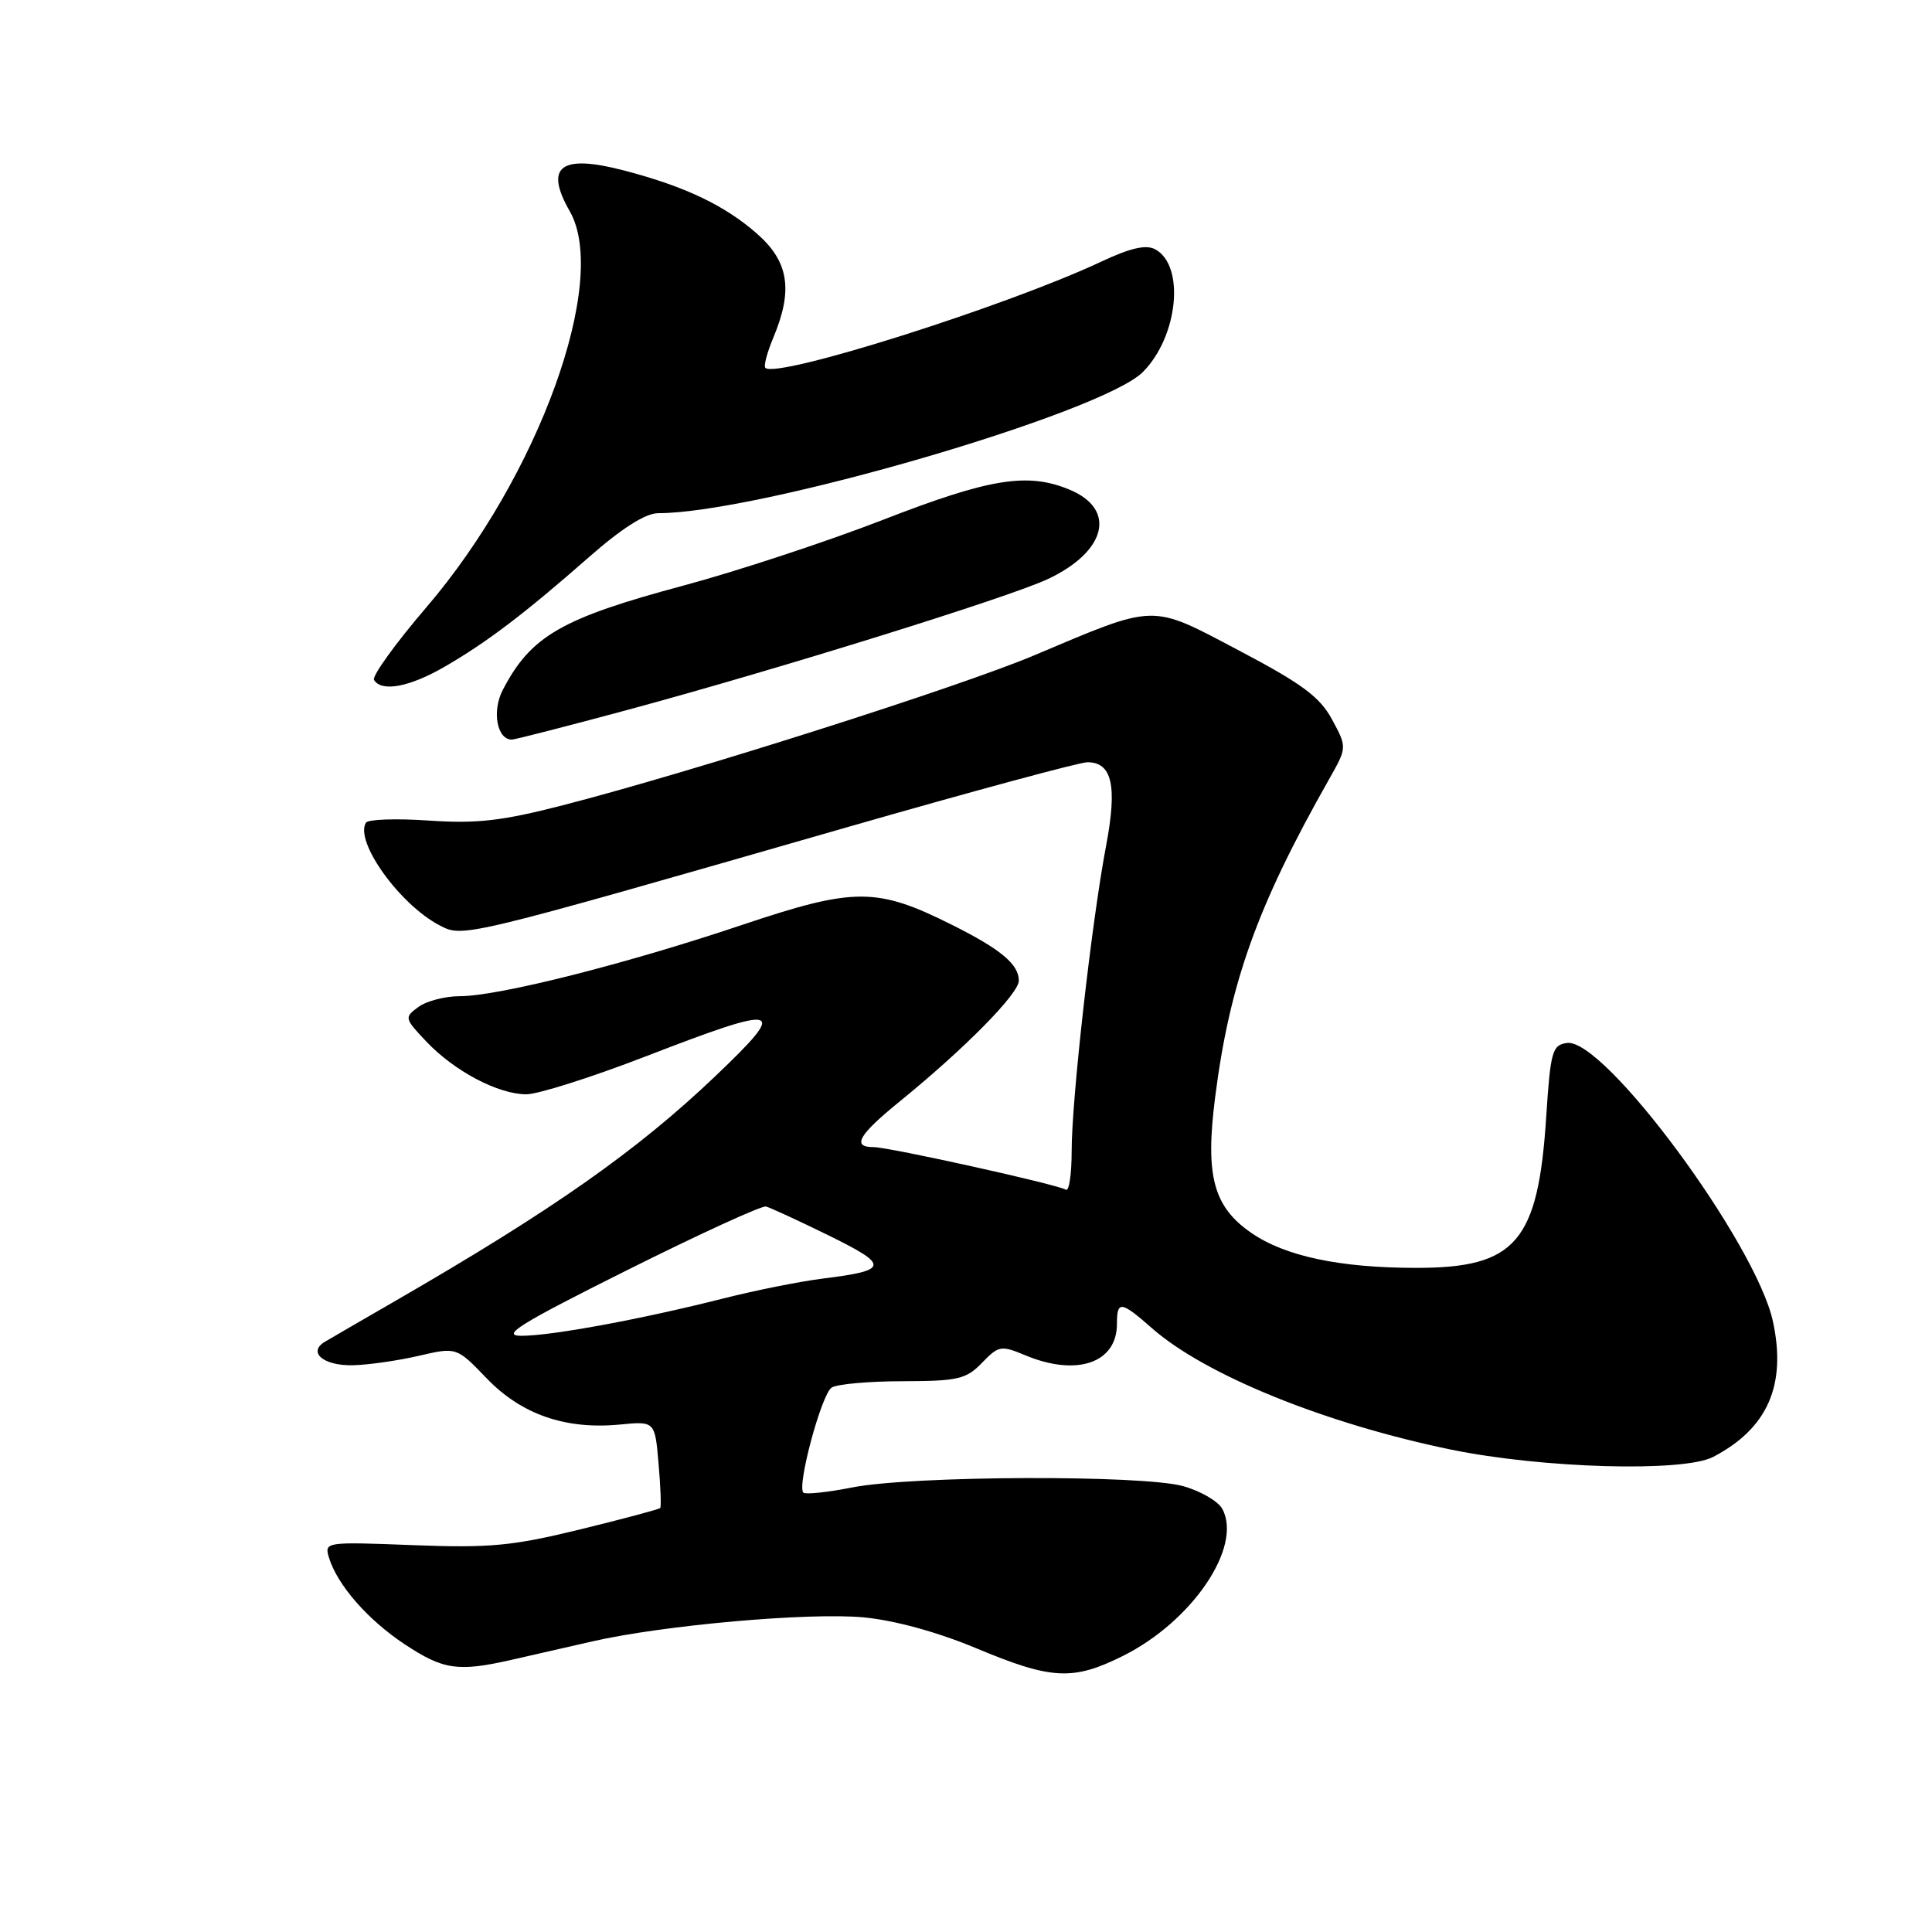 <?xml version="1.0" encoding="UTF-8" standalone="no"?>
<!DOCTYPE svg PUBLIC "-//W3C//DTD SVG 1.1//EN" "http://www.w3.org/Graphics/SVG/1.1/DTD/svg11.dtd" >
<svg xmlns="http://www.w3.org/2000/svg" xmlns:xlink="http://www.w3.org/1999/xlink" version="1.1" viewBox="0 0 256 256">
 <g >
 <path fill="currentColor"
d=" M 148.79 219.42 C 157.98 214.84 164.66 204.97 161.97 199.95 C 161.42 198.92 159.06 197.55 156.73 196.91 C 151.24 195.41 120.87 195.53 112.95 197.09 C 109.65 197.74 106.72 198.05 106.45 197.78 C 105.57 196.90 108.86 184.71 110.20 183.86 C 110.91 183.40 115.17 183.02 119.65 183.02 C 126.94 183.00 128.03 182.75 130.12 180.58 C 132.32 178.30 132.64 178.24 135.85 179.58 C 142.67 182.43 148.00 180.61 148.00 175.43 C 148.00 172.30 148.52 172.37 152.66 176.01 C 159.71 182.20 175.58 188.64 192.27 192.08 C 204.37 194.57 223.08 195.10 227.00 193.05 C 234.20 189.30 236.74 183.56 234.93 175.13 C 232.71 164.77 212.55 137.49 207.63 138.20 C 205.68 138.47 205.45 139.29 204.88 148.00 C 203.81 164.56 200.86 168.00 187.70 168.00 C 177.53 168.00 170.27 166.46 165.78 163.35 C 160.78 159.88 159.69 155.81 161.00 145.49 C 162.93 130.25 166.57 120.09 176.10 103.27 C 178.50 99.03 178.50 99.03 176.50 95.33 C 174.88 92.34 172.53 90.60 164.20 86.21 C 152.34 79.96 153.39 79.93 137.00 86.85 C 127.08 91.03 91.64 102.31 74.58 106.70 C 66.51 108.78 63.19 109.16 56.83 108.73 C 52.52 108.43 48.77 108.56 48.49 109.01 C 46.96 111.49 52.94 119.84 58.24 122.61 C 61.39 124.25 61.03 124.34 112.36 109.58 C 128.79 104.86 143.06 101.00 144.08 101.00 C 147.37 101.00 148.07 104.13 146.55 112.14 C 144.65 122.17 142.00 145.66 142.00 152.51 C 142.00 155.59 141.66 157.90 141.23 157.64 C 140.09 156.94 117.80 152.00 115.76 152.00 C 112.82 152.00 113.75 150.39 119.25 145.92 C 127.88 138.90 135.00 131.67 135.00 129.94 C 135.00 127.78 132.62 125.79 126.21 122.58 C 116.17 117.55 113.24 117.55 98.29 122.57 C 82.94 127.73 66.04 132.00 60.94 132.00 C 58.98 132.00 56.51 132.64 55.44 133.43 C 53.55 134.81 53.58 134.94 56.50 138.02 C 60.22 141.94 66.02 145.00 69.74 145.00 C 71.29 145.00 78.38 142.75 85.50 140.00 C 103.66 132.98 104.60 133.25 94.75 142.63 C 84.36 152.52 73.28 160.30 52.50 172.31 C 48.10 174.85 43.86 177.31 43.07 177.78 C 40.70 179.18 42.88 181.01 46.81 180.90 C 48.84 180.85 52.75 180.29 55.50 179.65 C 60.50 178.49 60.50 178.49 64.50 182.65 C 69.10 187.43 74.94 189.45 82.13 188.76 C 86.78 188.31 86.78 188.31 87.26 193.91 C 87.53 196.98 87.63 199.64 87.48 199.82 C 87.32 199.99 82.54 201.27 76.85 202.66 C 67.89 204.85 64.92 205.13 54.73 204.74 C 43.12 204.29 42.96 204.31 43.59 206.39 C 44.69 210.01 48.72 214.63 53.63 217.88 C 58.75 221.27 60.69 221.55 67.81 219.93 C 70.39 219.34 75.20 218.24 78.50 217.49 C 87.92 215.34 107.18 213.63 114.44 214.31 C 118.54 214.70 124.17 216.24 129.28 218.37 C 139.33 222.58 142.15 222.73 148.79 219.42 Z  M 83.21 94.05 C 103.25 88.63 133.57 79.19 138.82 76.74 C 146.62 73.08 147.99 67.48 141.72 64.88 C 136.16 62.57 131.14 63.38 117.00 68.88 C 109.58 71.76 97.68 75.68 90.57 77.59 C 74.38 81.93 70.34 84.27 66.62 91.42 C 65.16 94.24 65.85 98.00 67.82 98.00 C 68.23 98.00 75.16 96.22 83.21 94.05 Z  M 58.91 88.35 C 64.54 85.09 69.50 81.32 78.09 73.78 C 82.40 69.99 85.55 68.00 87.21 68.00 C 100.47 68.00 145.98 54.74 151.43 49.30 C 156.11 44.61 157.06 35.17 153.06 33.03 C 151.85 32.38 149.76 32.86 145.92 34.67 C 133.31 40.59 102.88 50.22 101.41 48.74 C 101.17 48.50 101.65 46.68 102.49 44.69 C 105.11 38.42 104.51 34.65 100.30 30.96 C 96.02 27.20 90.72 24.68 82.65 22.58 C 74.27 20.40 72.10 22.05 75.50 28.00 C 80.75 37.19 71.36 63.13 56.49 80.48 C 52.38 85.28 49.26 89.61 49.56 90.10 C 50.57 91.73 54.26 91.04 58.91 88.35 Z  M 83.10 168.30 C 92.67 163.52 100.95 159.72 101.50 159.87 C 102.05 160.01 105.80 161.74 109.84 163.72 C 117.89 167.68 117.80 168.33 109.00 169.42 C 105.97 169.80 100.04 170.99 95.82 172.06 C 85.04 174.79 73.11 177.00 69.10 177.00 C 66.30 177.00 68.80 175.45 83.10 168.30 Z "/>
</g>
</svg>